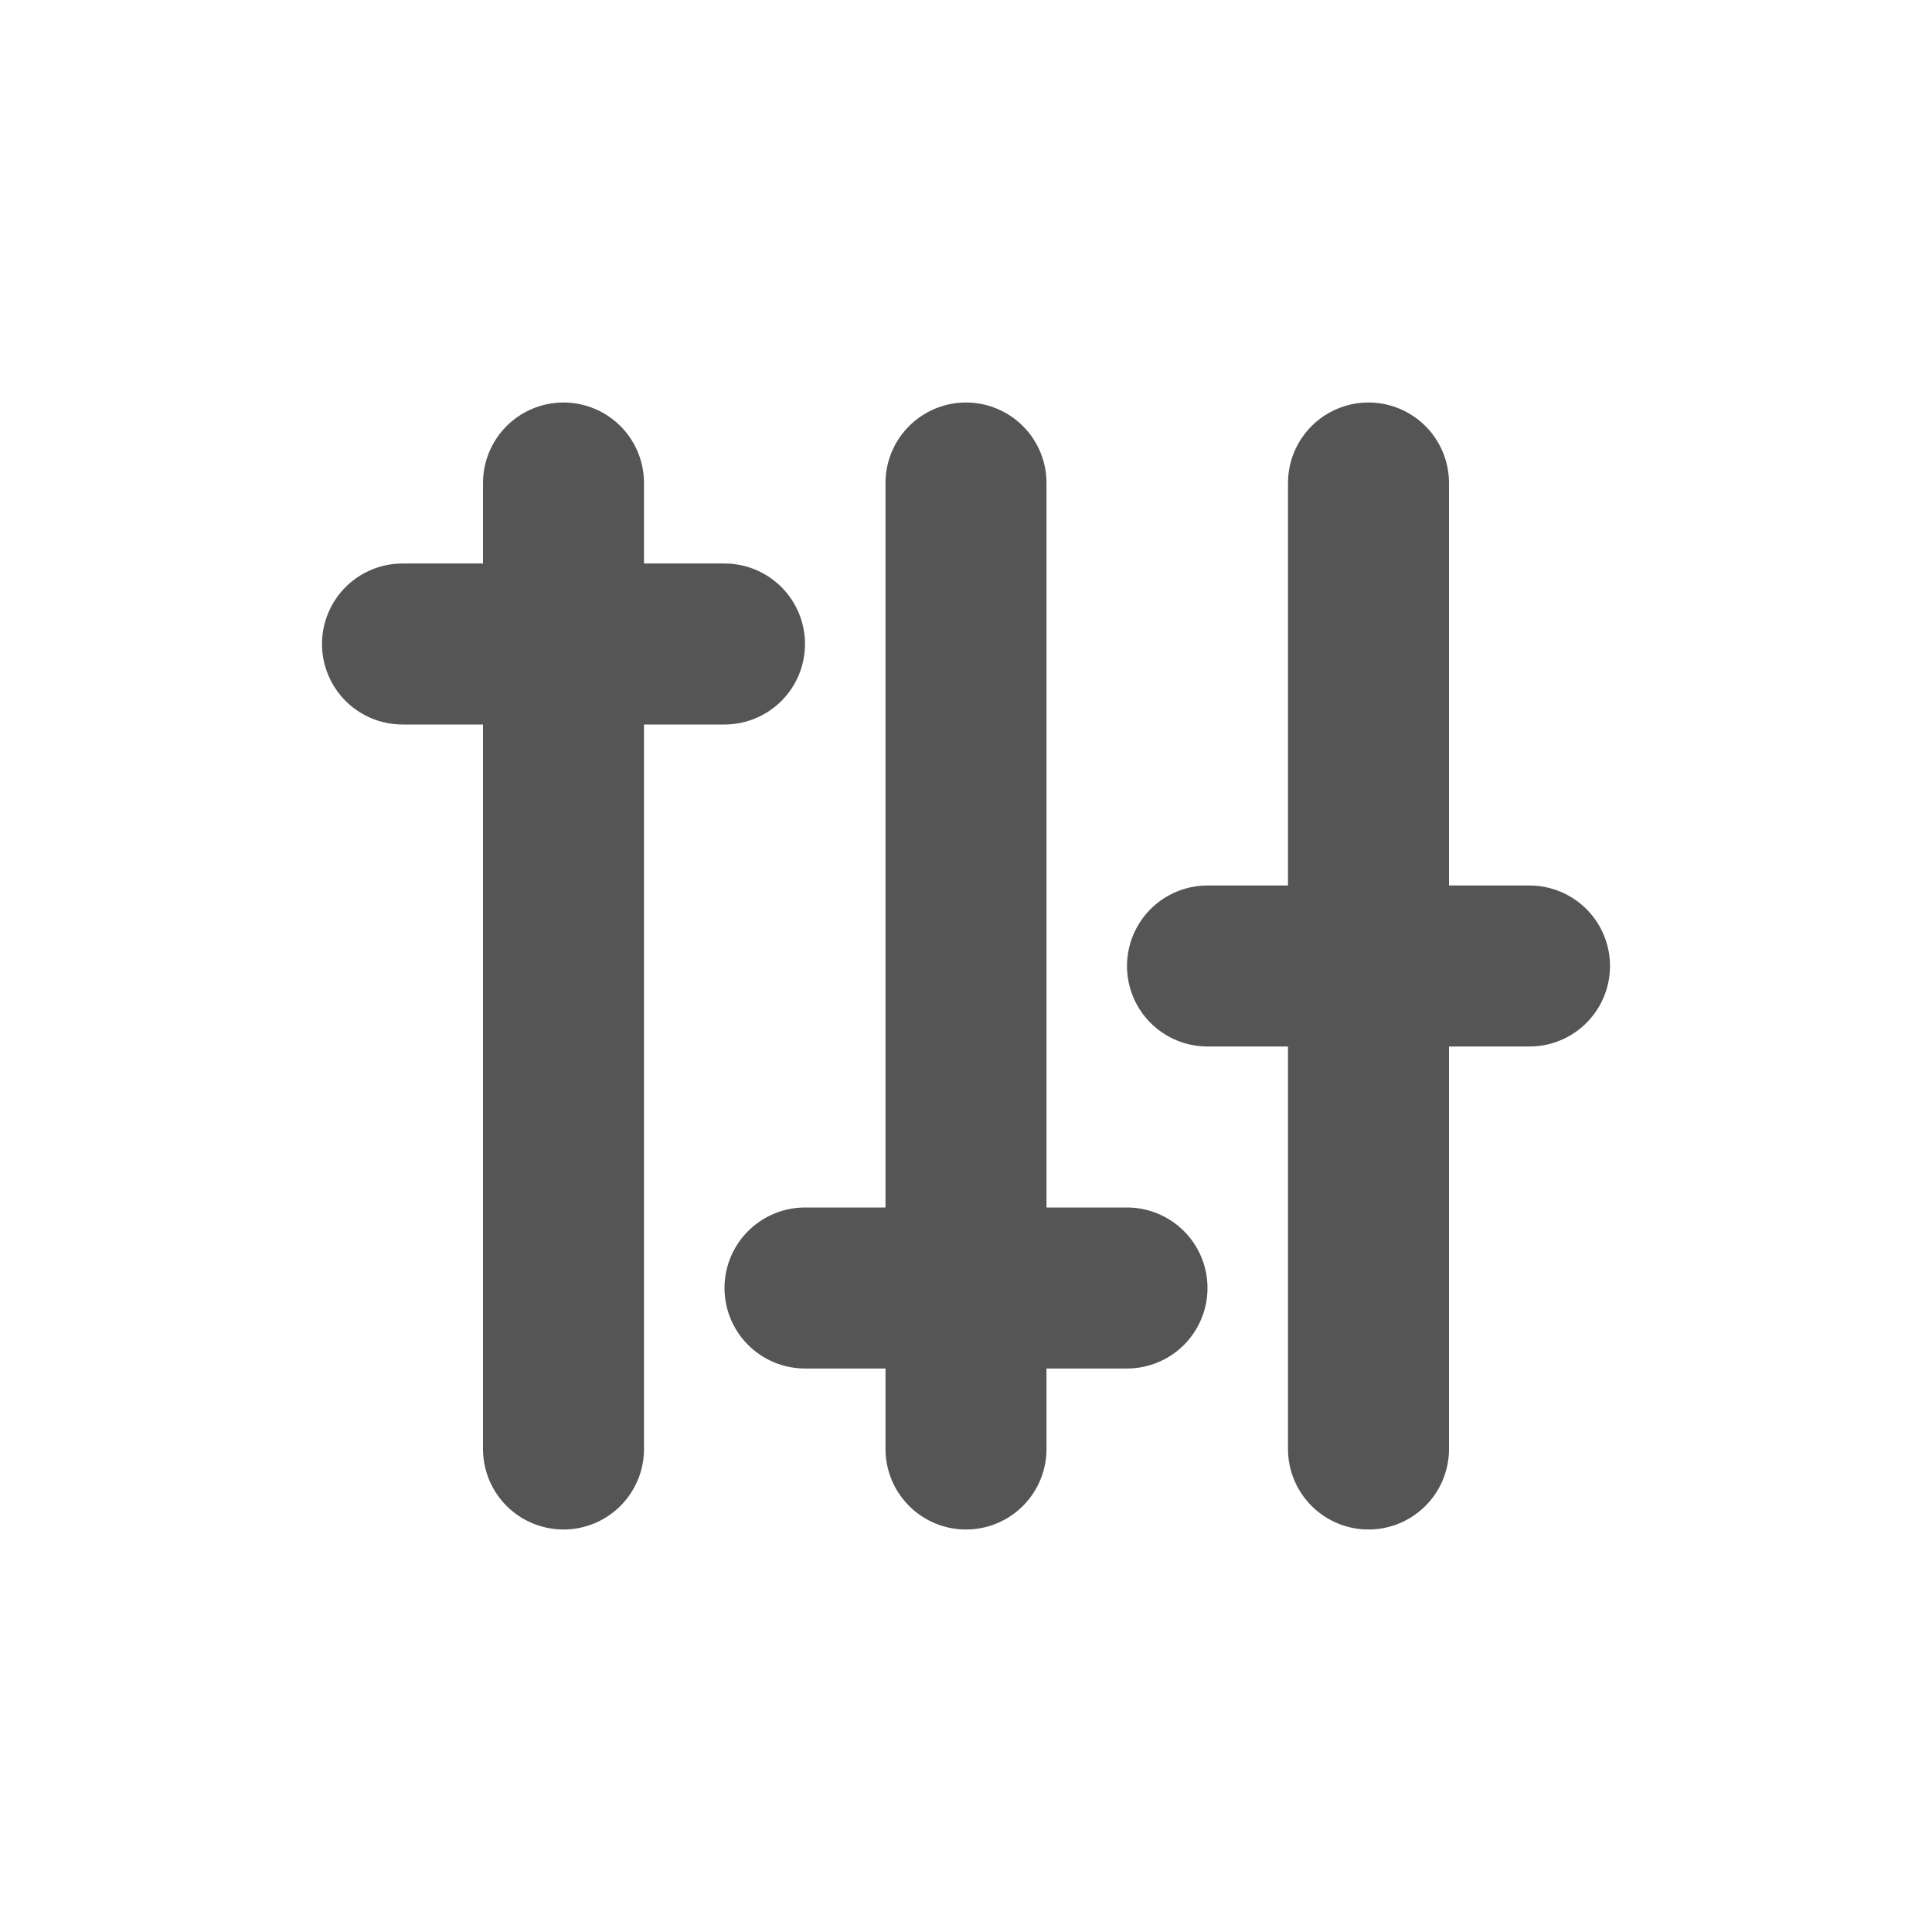 <svg role="img" xmlns="http://www.w3.org/2000/svg" width="24px" height="24px" viewBox="0 0 24 24" aria-labelledby="controlsIconTitle controlsIconDesc" stroke="#555555" stroke-width="2" stroke-linecap="round" stroke-linejoin="miter" fill="none" color="#555555"> <title id="controlsIconTitle">Controllers</title> <desc id="controlsIconDesc">Icon of three vertical slide controllers</desc> <path d="M17 18L17 6M12 18L12 6M7 18L7 6M5 8L9 8M10 16L14 16M15 12L19 12"/> </svg>